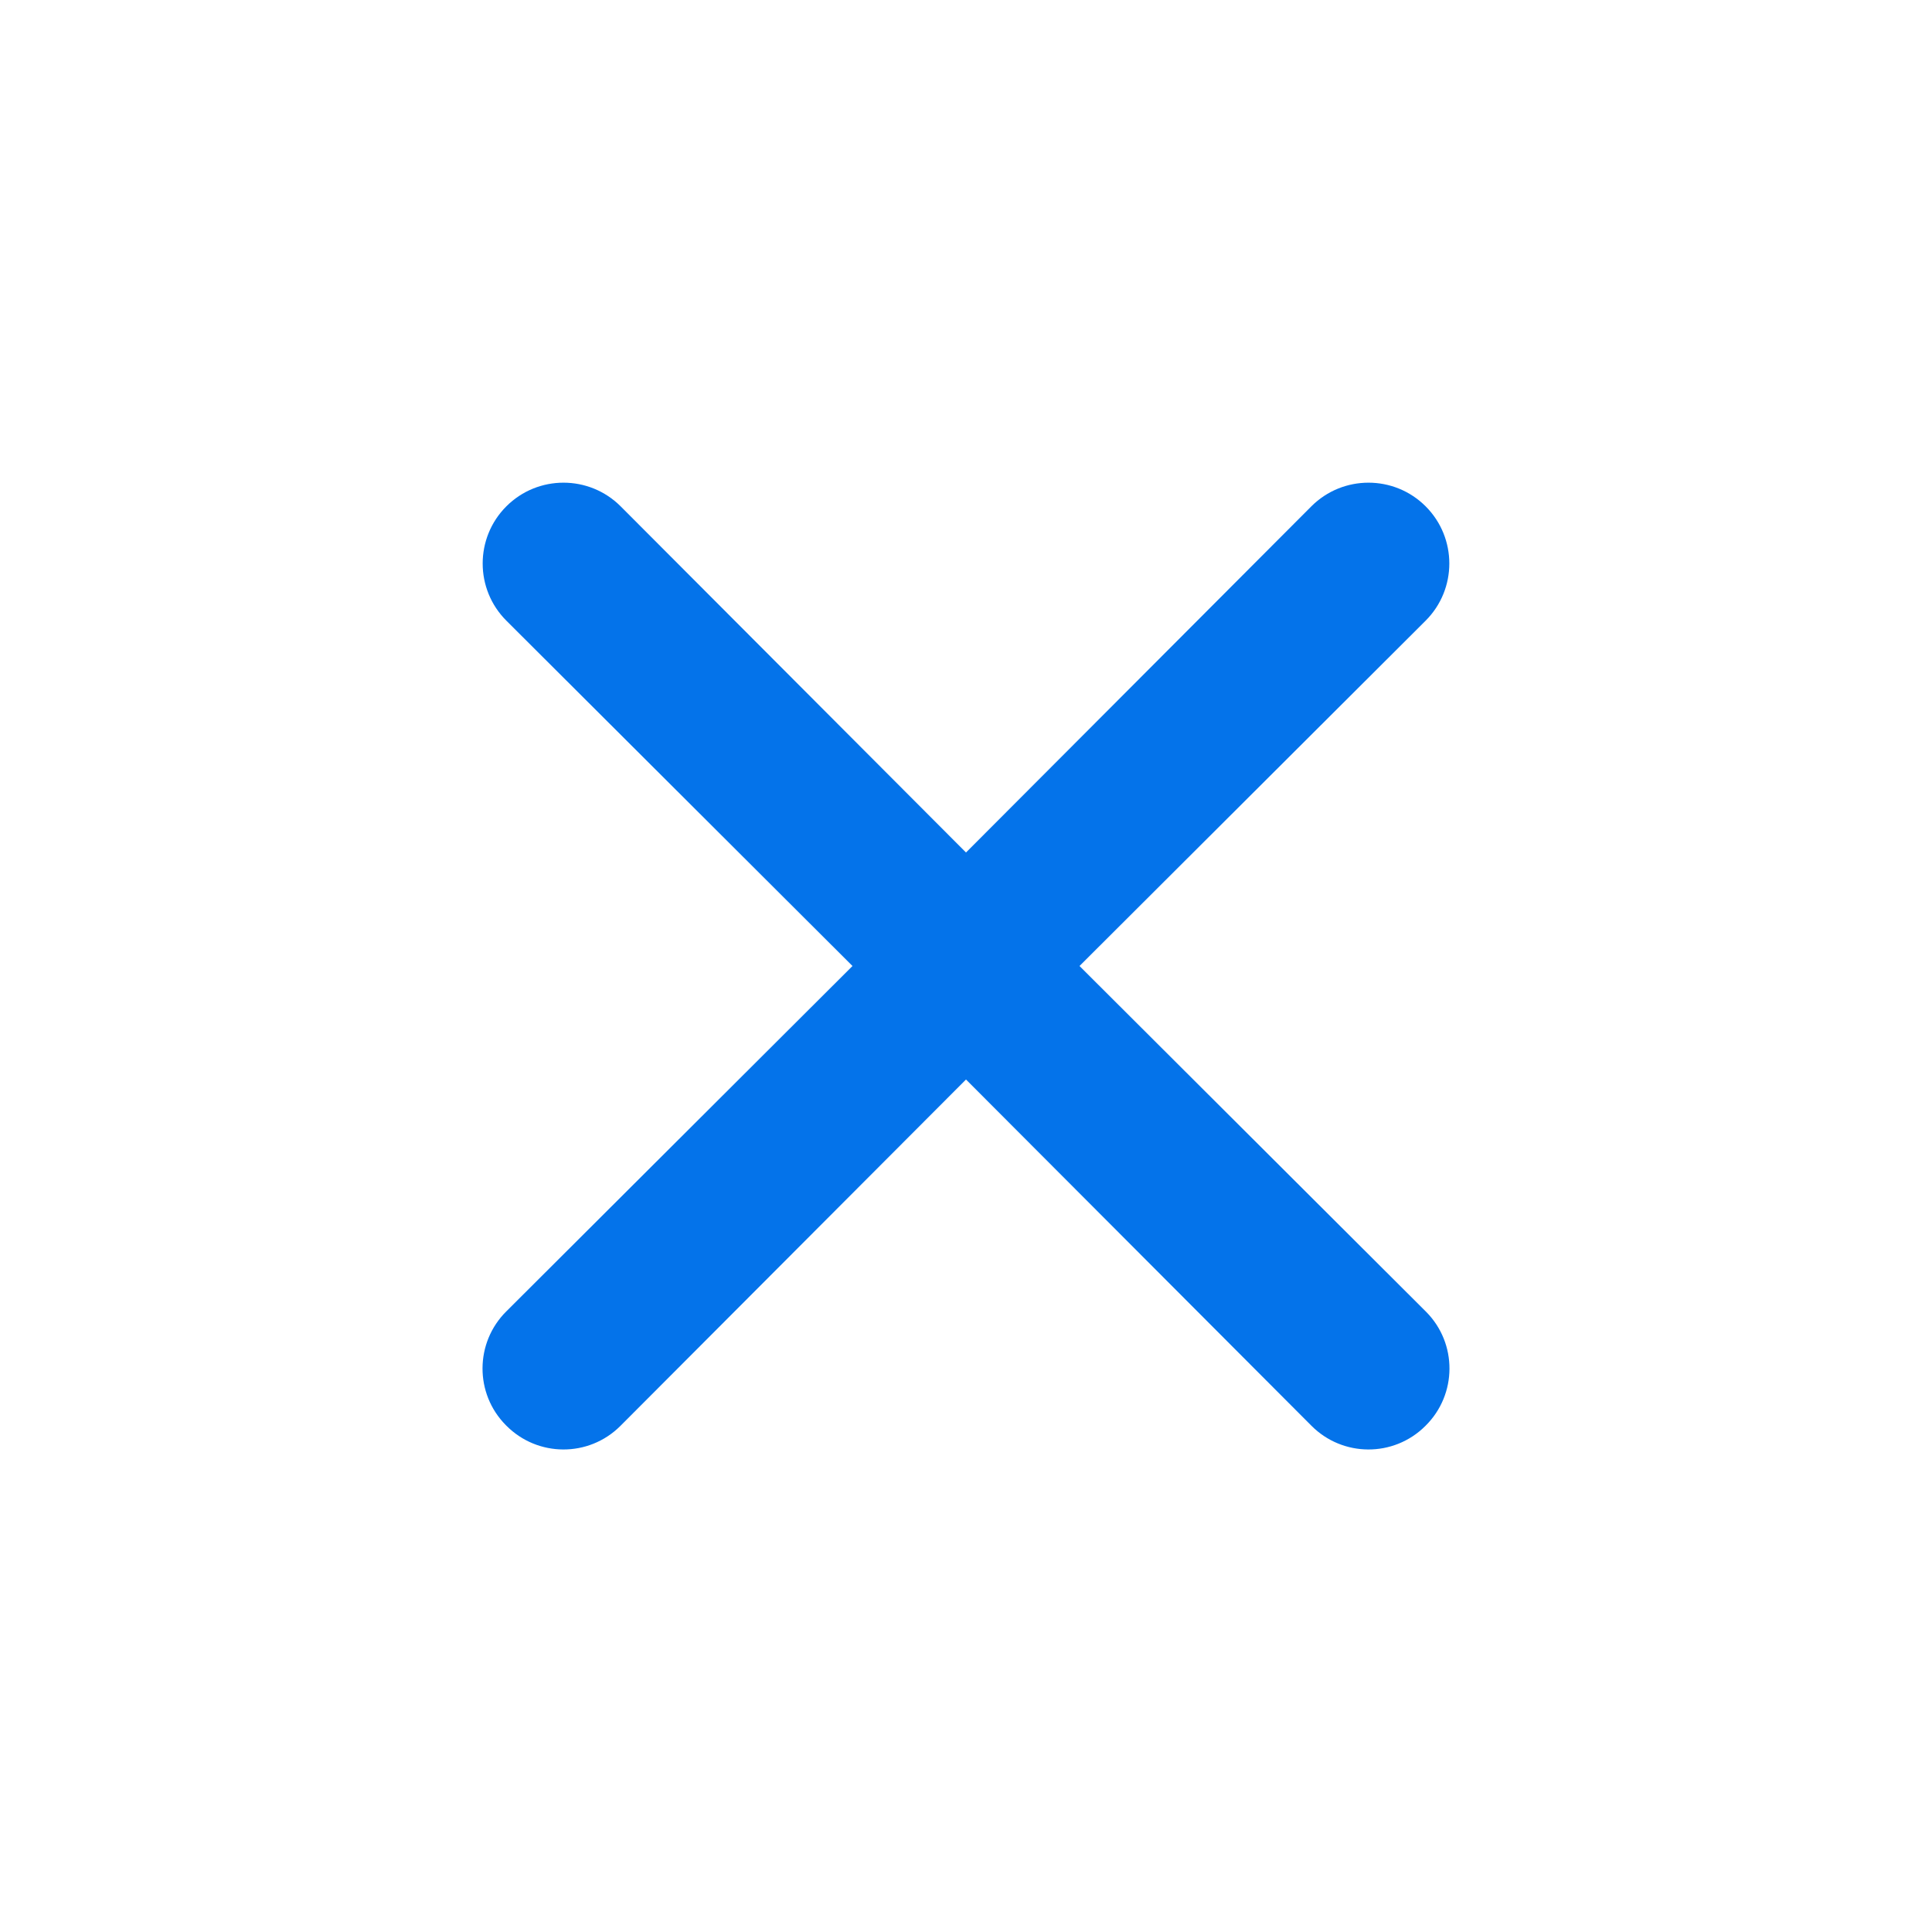 <?xml version="1.0" encoding="UTF-8"?>
<svg width="24px" height="24px" viewBox="0 0 24 24" version="1.1" xmlns="http://www.w3.org/2000/svg" xmlns:xlink="http://www.w3.org/1999/xlink">
    <title>foundation / icon / 24px / Close</title>
    <g id="foundation-/-icon-/-24px-/-Close" stroke="none" stroke-width="1" fill="none" fill-rule="evenodd">
        <polygon id="24pt-Bounding-Box" opacity="0" fill-rule="nonzero" points="0 0 24 0 24 24 0 24"></polygon>
        <path d="M13.41,12 L17.71,7.71 L17.71,7.71 C18.102,7.318 18.102,6.682 17.71,6.29 C17.318,5.898 16.682,5.898 16.29,6.29 L12,10.59 L7.71,6.29 L7.71,6.29 C7.318,5.898 6.682,5.898 6.29,6.29 C5.898,6.682 5.898,7.318 6.29,7.71 C6.29,7.71 6.29,7.71 6.29,7.71 L10.59,12 L6.29,16.29 L6.29,16.29 C5.898,16.679 5.895,17.312 6.284,17.704 C6.286,17.706 6.288,17.708 6.29,17.71 L6.29,17.71 C6.679,18.102 7.312,18.105 7.704,17.716 C7.706,17.714 7.708,17.712 7.71,17.71 L12,13.41 L16.29,17.71 L16.29,17.71 C16.679,18.102 17.312,18.105 17.704,17.716 C17.706,17.714 17.708,17.712 17.71,17.71 L17.71,17.71 C18.102,17.321 18.105,16.688 17.716,16.296 C17.714,16.294 17.712,16.292 17.71,16.29 L13.41,12 Z" id="Fill" fill="#0473EA"></path>
    </g>
</svg>